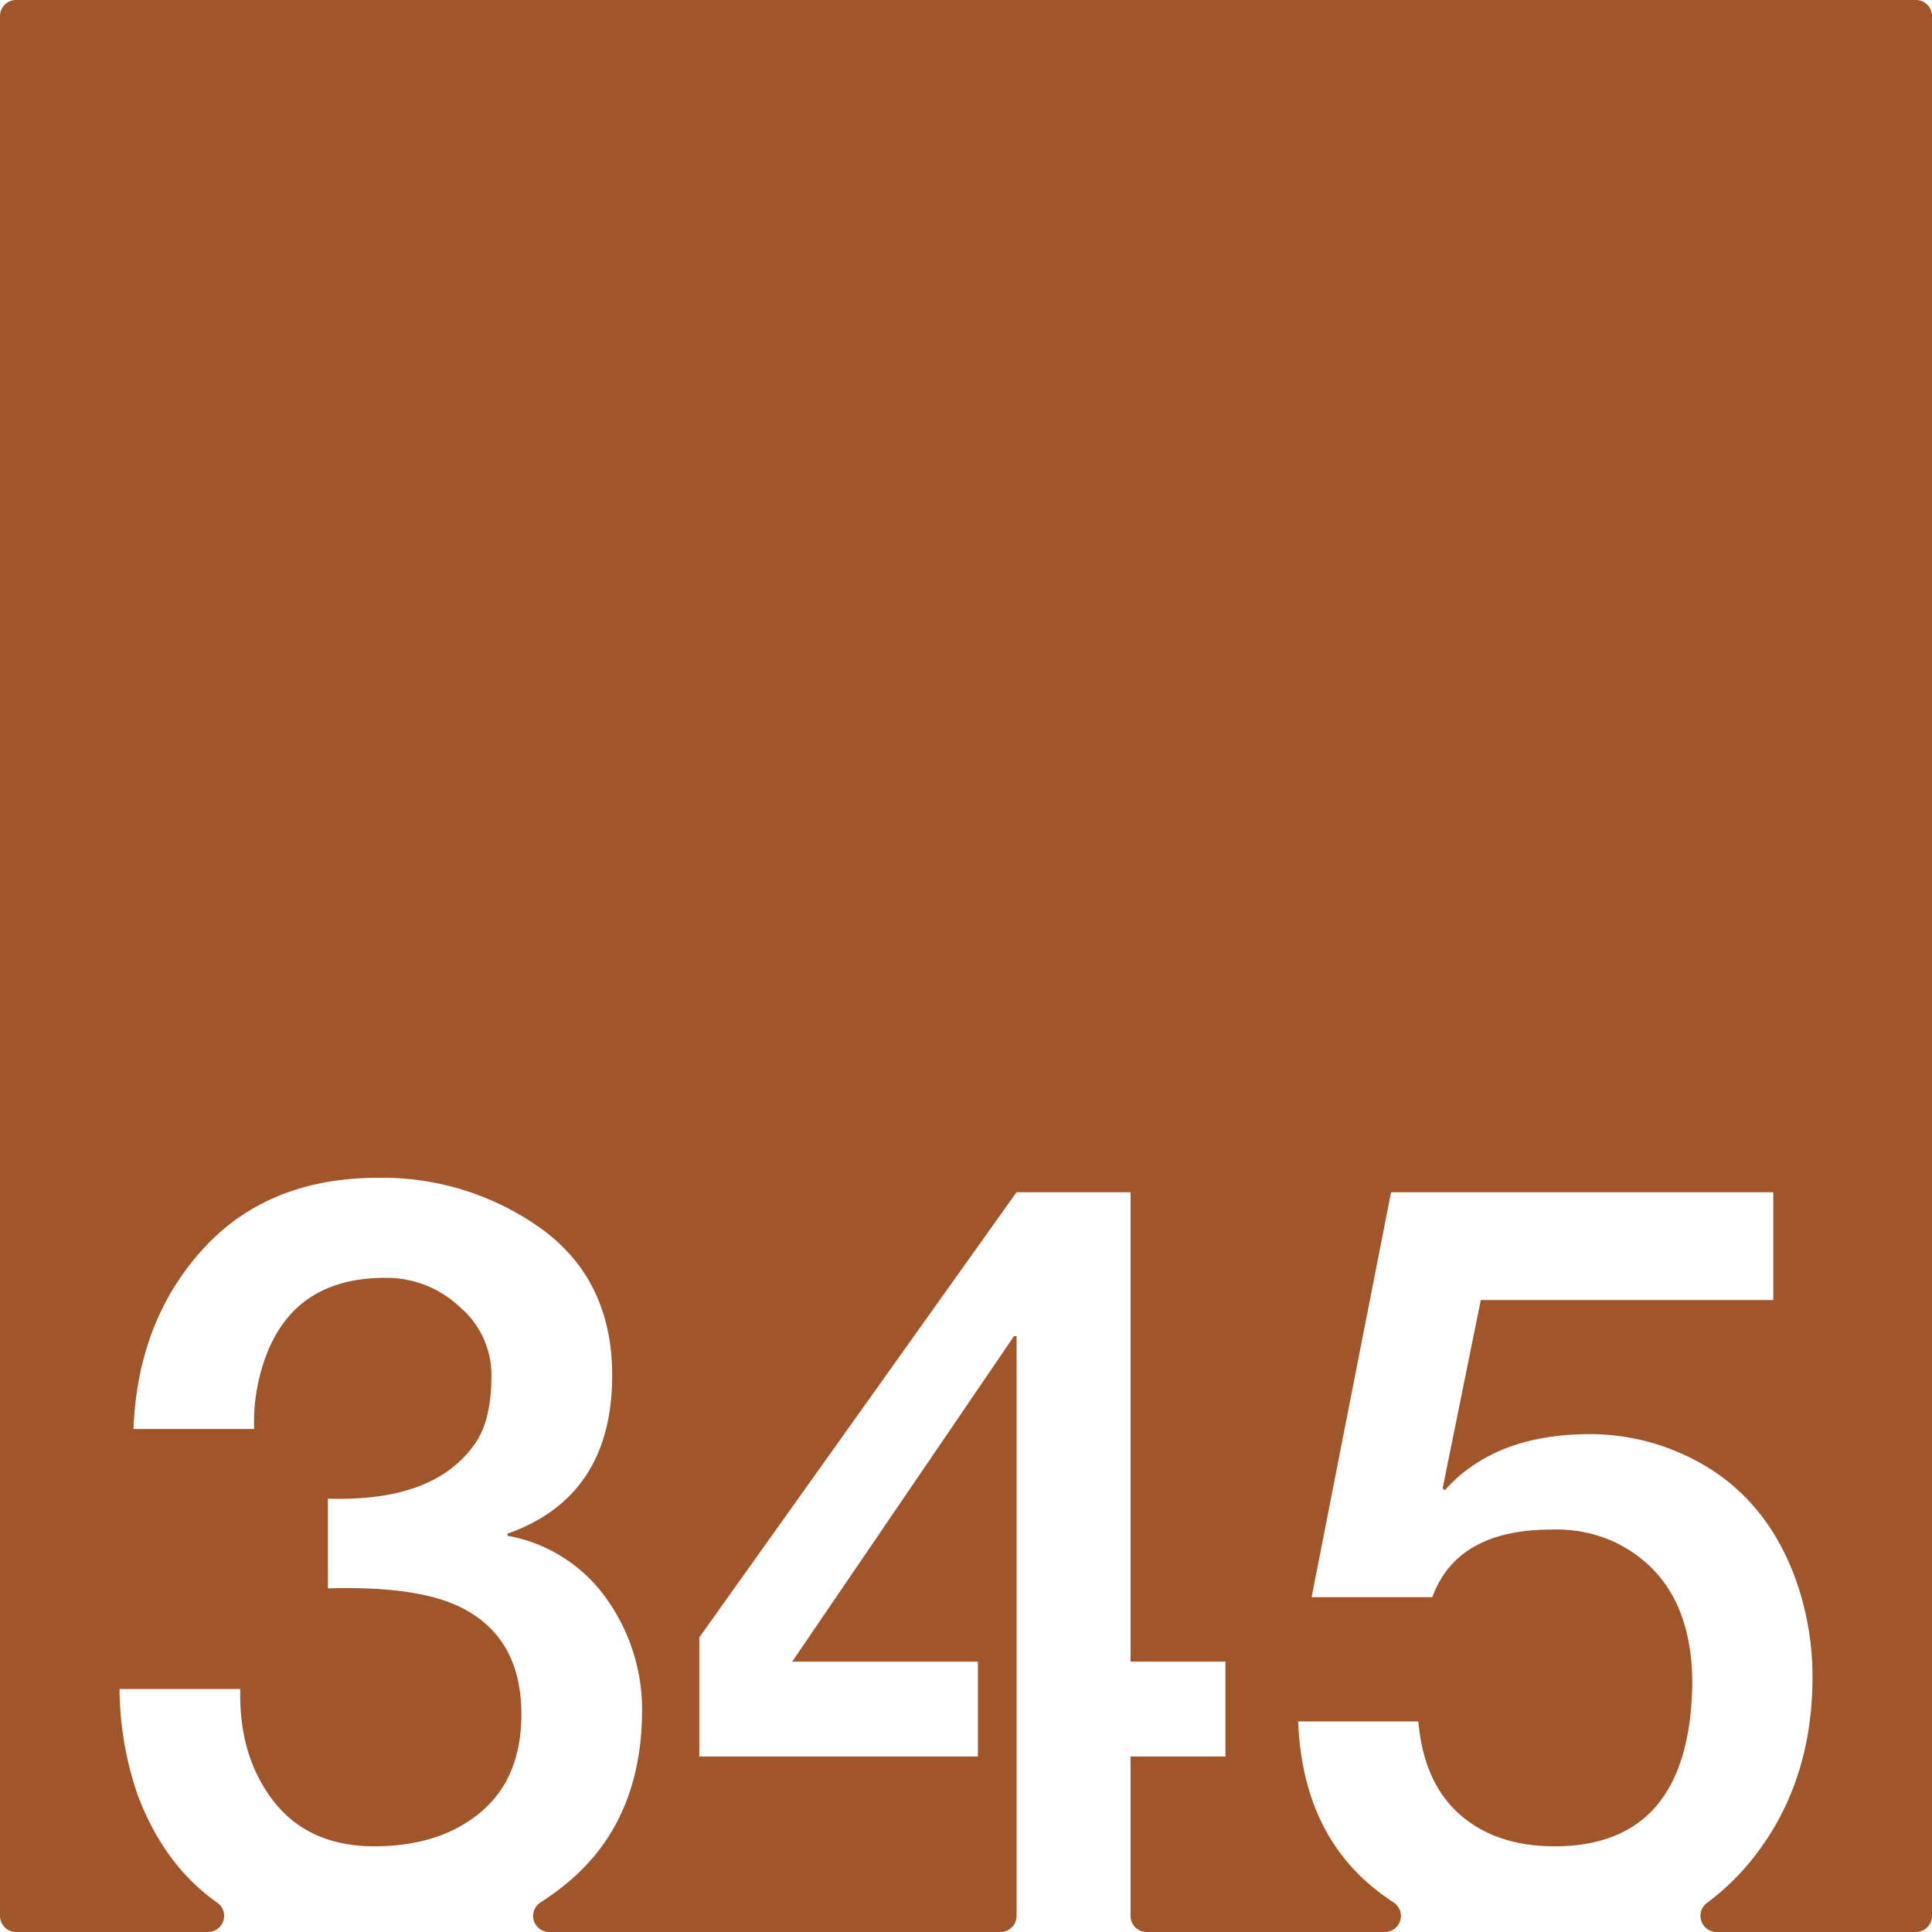 <svg xmlns="http://www.w3.org/2000/svg" width="120mm" height="120mm" viewBox="0 0 340.157 340.157">
  <g id="Zimmernummer">
      <g id="Z-03-345-R">
        <path fill="#A0552B" stroke="none" d="M337.323,0H2.835A2.835,2.835,0,0,0,0,2.835V337.323a2.834,2.834,0,0,0,2.834,2.834H36.627a2.835,2.835,0,0,0,1.6-5.173q-9.4-6.655-14-19a57.907,57.907,0,0,1-3.178-18.618H42.3q-.273,11.9,5.9,19.8t17.71,7.9q11.532,0,18.709-5.994t7.175-17.256q0-13.623-10.808-18.89-7.629-3.725-23.25-3.27v-15.8q19.344.636,26.338-10.353,2.452-4.088,2.452-11.262a15.673,15.673,0,0,0-5.631-12.17A18.694,18.694,0,0,0,68,224.983q-17.711-.089-22.16,16.893a32.541,32.541,0,0,0-1.09,9.718H23.5q.726-18.983,12.17-31.606t30.969-12.624a47.993,47.993,0,0,1,28.7,8.991q12.442,9.083,12.442,25.793,0,21.344-18.437,27.882v.364a27.2,27.2,0,0,1,17.438,11.08,33.6,33.6,0,0,1,6.267,19.8q-.091,19.709-13.623,30.607a48.887,48.887,0,0,1-4.27,3.077,2.828,2.828,0,0,0,1.545,5.2h79.448a2.834,2.834,0,0,0,2.835-2.834V235.246h-.454l-39.053,57.308h32.7v16.711H123.125v-20.98l55.854-78.378H199.05v82.647h16.711v16.711H199.05v28.058a2.835,2.835,0,0,0,2.835,2.834h41.938a2.83,2.83,0,0,0,1.523-5.215,41.124,41.124,0,0,1-3.338-2.427q-12.715-10.263-13.441-29.426h21.161q.907,10.716,7.266,16.348t16.711,5.63q23.793,0,24.249-28.608,0-18.345-13.714-24.976a24.523,24.523,0,0,0-11.08-2.179q-16.62,0-20.98,11.9H230.928l13.987-71.294h67.3v18.982h-51.5L254,262.038l.363.363q8.808-9.9,25.611-9.9a39.521,39.521,0,0,1,15.712,3.269q14.985,6.45,20.707,22.978a50.865,50.865,0,0,1,2.725,16.529q0,18.711-10.535,31.969a42.8,42.8,0,0,1-8.072,7.809,2.84,2.84,0,0,0,1.727,5.1h35.088a2.834,2.834,0,0,0,2.834-2.834V2.834A2.834,2.834,0,0,0,337.323,0Z"/>
      </g>
    </g>
</svg>
